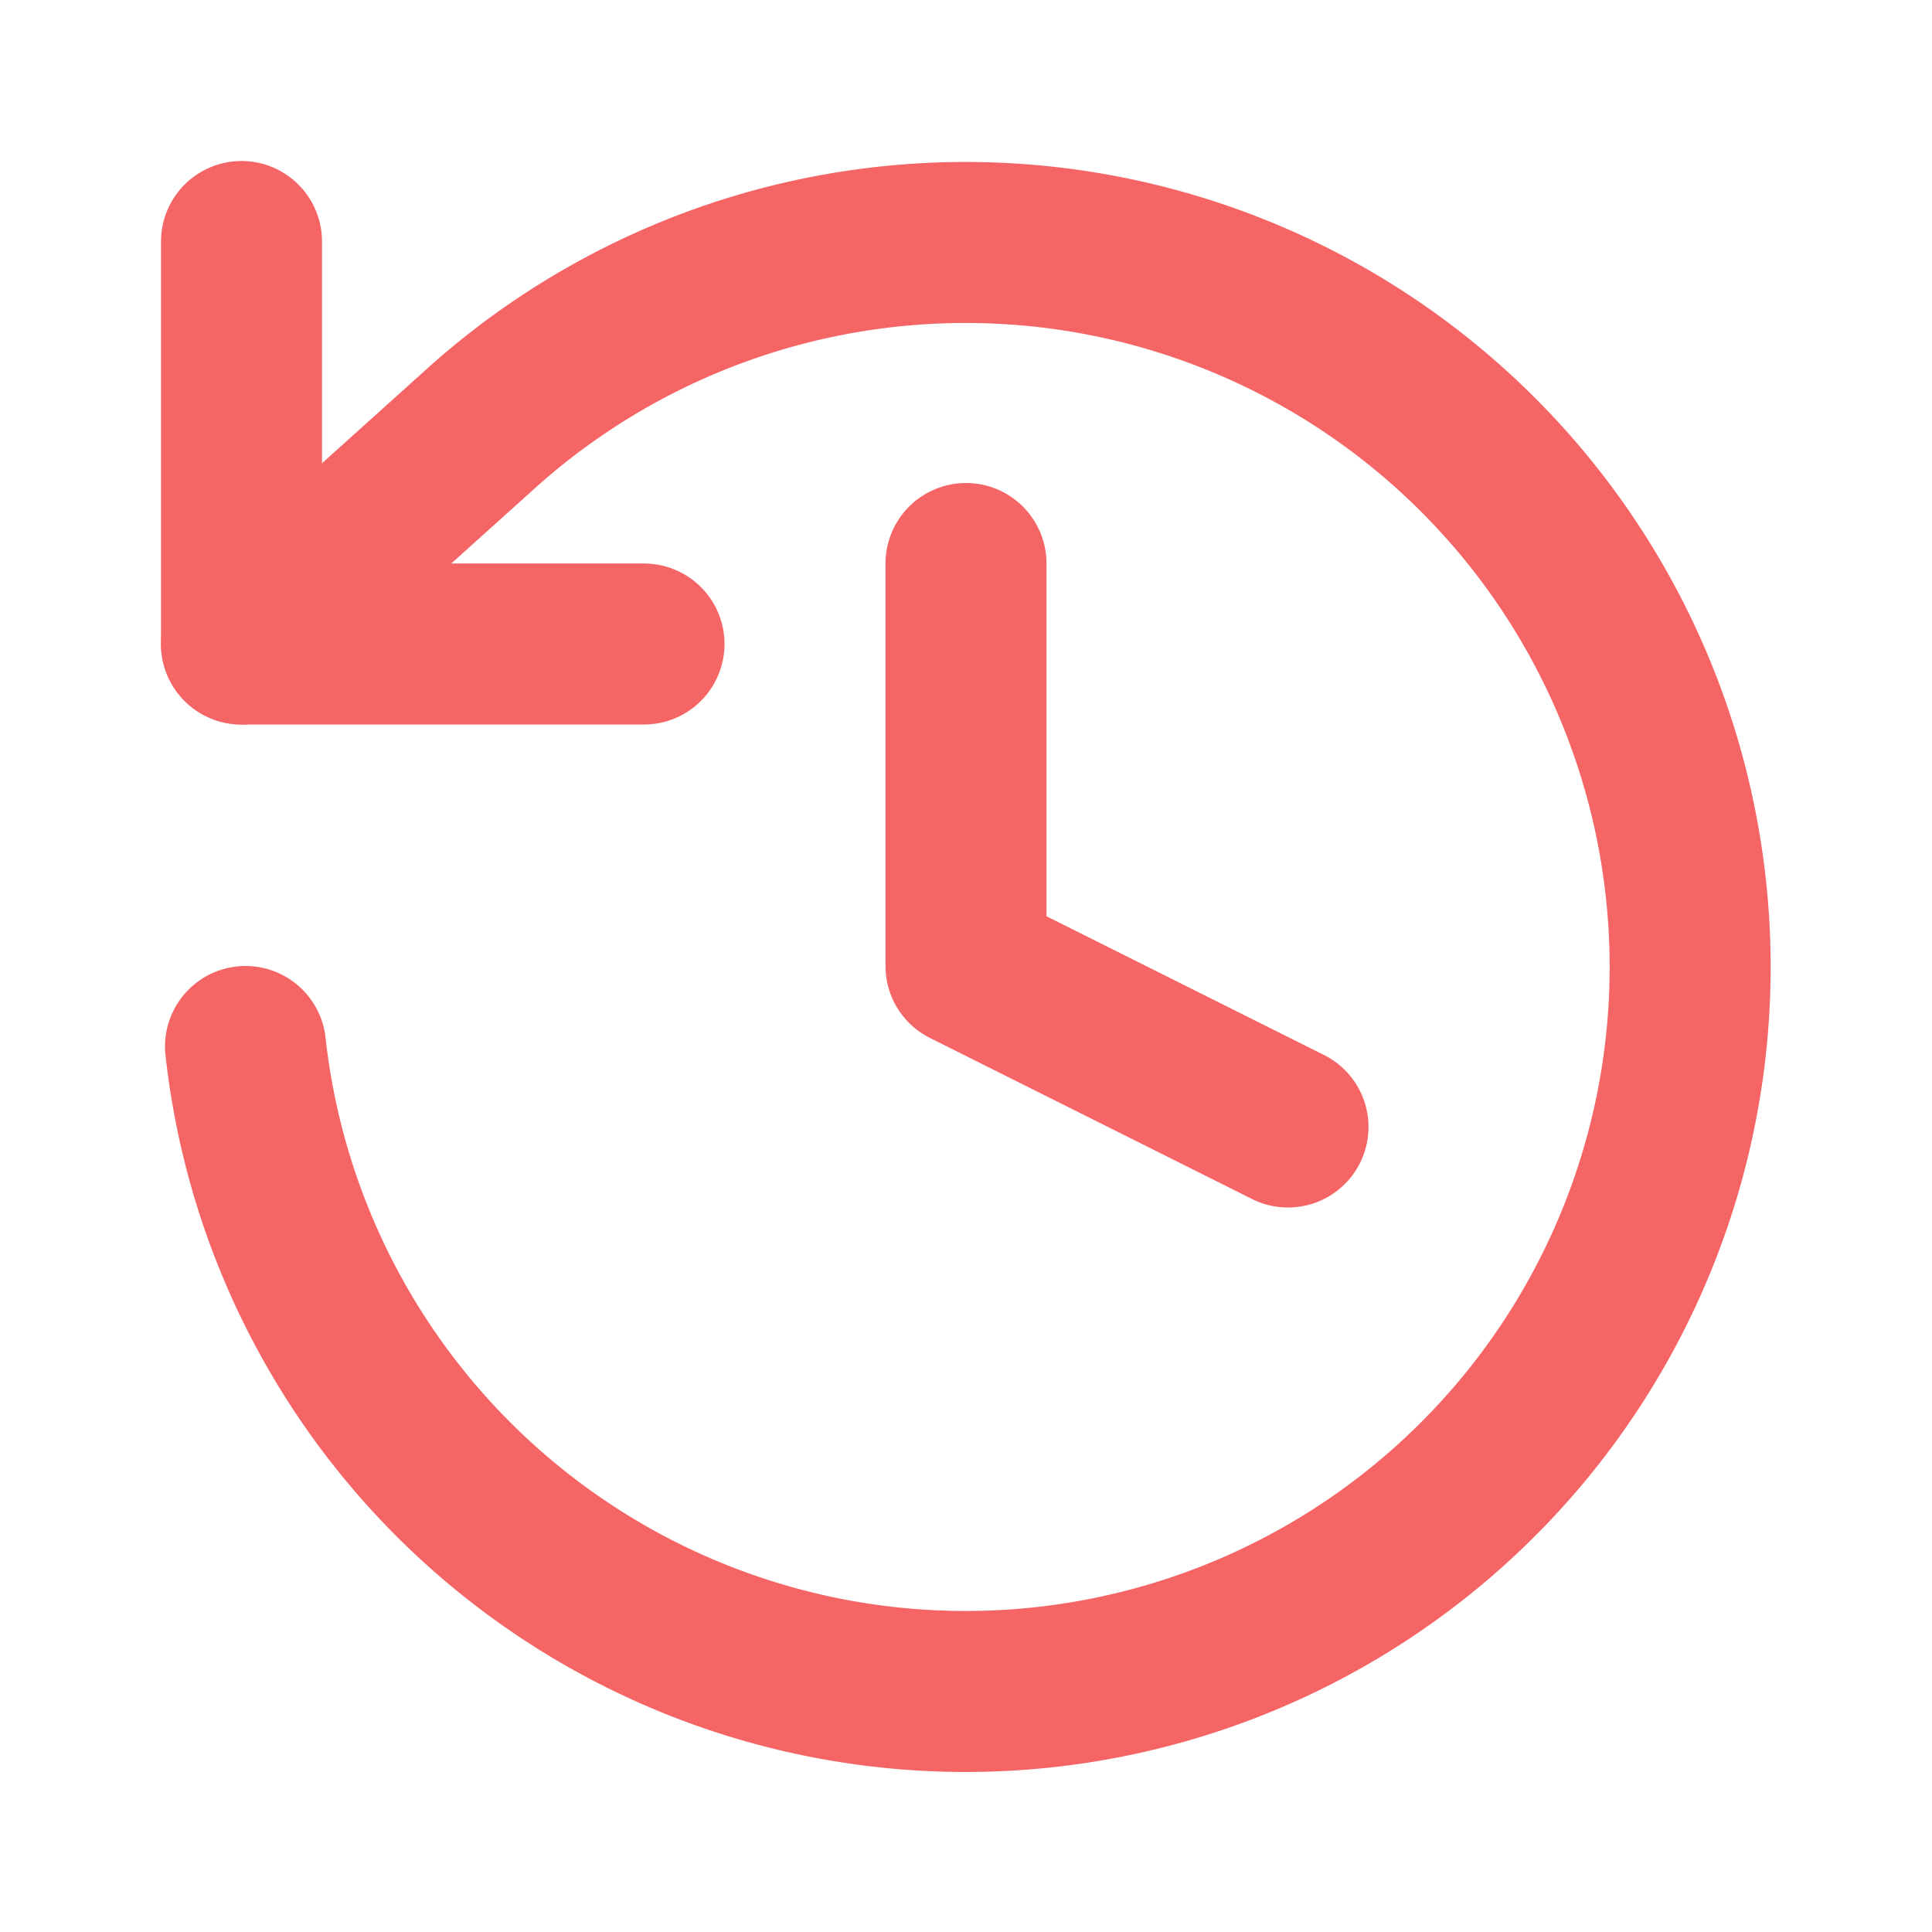 <svg
  xmlns="http://www.w3.org/2000/svg"
  width="24"
  height="24"
  viewBox="0 0 24 24"
  fill="none"
  stroke="#F56565"
  stroke-width="2"
  stroke-linecap="round"
  stroke-linejoin="round"
>
  <path d="M3 3v5h5" />
  <path d="M3.05 13A9 9 0 1 0 6 5.3L3 8" />
  <path d="M12 7v5l4 2" />
</svg>
